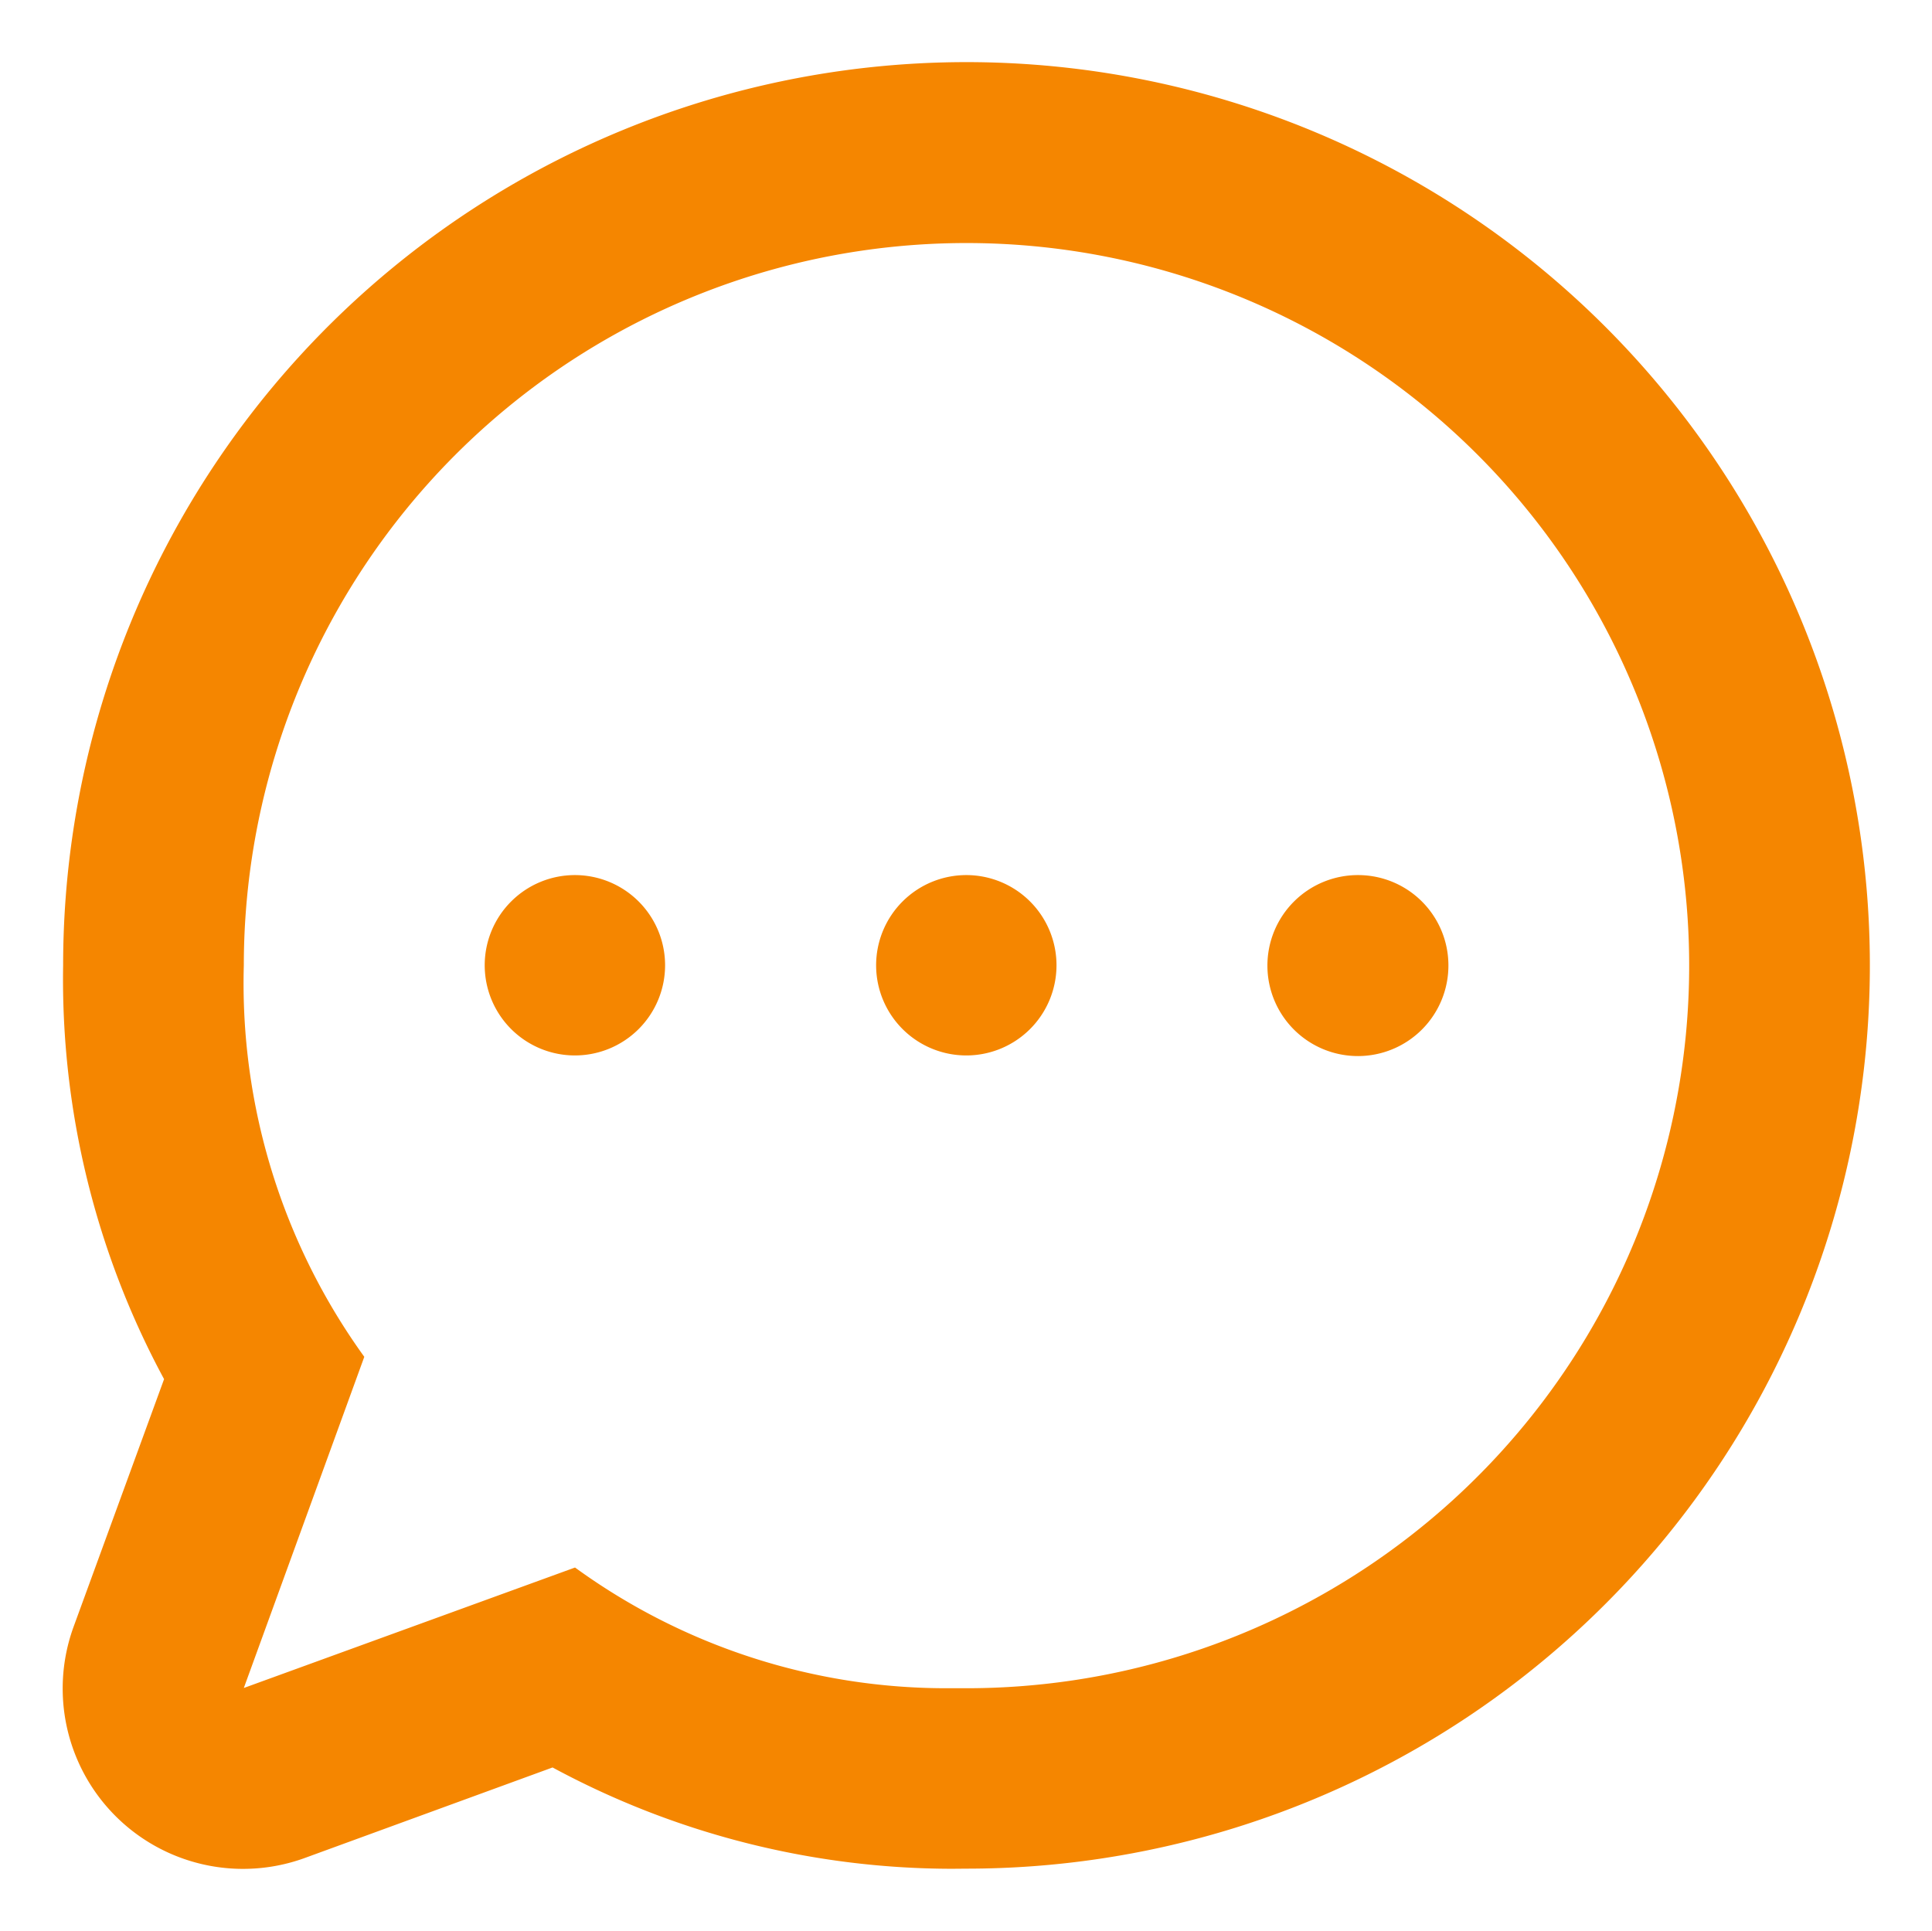 <svg xmlns="http://www.w3.org/2000/svg" width="31.062" height="31.049" viewBox="0 0 31.062 31.049">
  <g id="Raggruppa_41" data-name="Raggruppa 41" transform="translate(1.01 1)">
    <path id="Tracciato_733" data-name="Tracciato 733" d="M14.3,29.049a13.536,13.536,0,0,1-6.426-1.629L3.9,28.872A2.9,2.9,0,0,1,.176,25.15l1.452-3.974A13.532,13.532,0,0,1,.005,14.523,14.524,14.524,0,1,1,14.529,29.047ZM8.235,24.205h0a10.144,10.144,0,0,0,5.988,1.941c.1,0,.2,0,.306,0A11.619,11.619,0,1,0,2.91,14.523a10.259,10.259,0,0,0,1.937,6.294L2.91,26.142l5.325-1.937Z" fill="#f58600" stroke="rgba(0,0,0,0)" stroke-miterlimit="10" stroke-width="2"/>
    <path id="Tracciato_734" data-name="Tracciato 734" d="M2.9,1.451A1.45,1.45,0,1,1,1.454,0,1.45,1.45,0,0,1,2.9,1.451" transform="translate(13.076 13.071)" fill="#f58600" stroke="rgba(0,0,0,0)" stroke-miterlimit="10" stroke-width="2"/>
    <path id="Tracciato_735" data-name="Tracciato 735" d="M2.9,1.451A1.45,1.45,0,1,1,1.451,0,1.45,1.45,0,0,1,2.9,1.451" transform="translate(6.783 13.071)" fill="#f58600" stroke="rgba(0,0,0,0)" stroke-miterlimit="10" stroke-width="2"/>
    <path id="Tracciato_736" data-name="Tracciato 736" d="M2.907,1.451A1.455,1.455,0,1,1,1.452,0a1.452,1.452,0,0,1,1.455,1.45" transform="translate(19.37 13.071)" fill="#f58600" stroke="rgba(0,0,0,0)" stroke-miterlimit="10" stroke-width="2"/>
  </g>
</svg>
